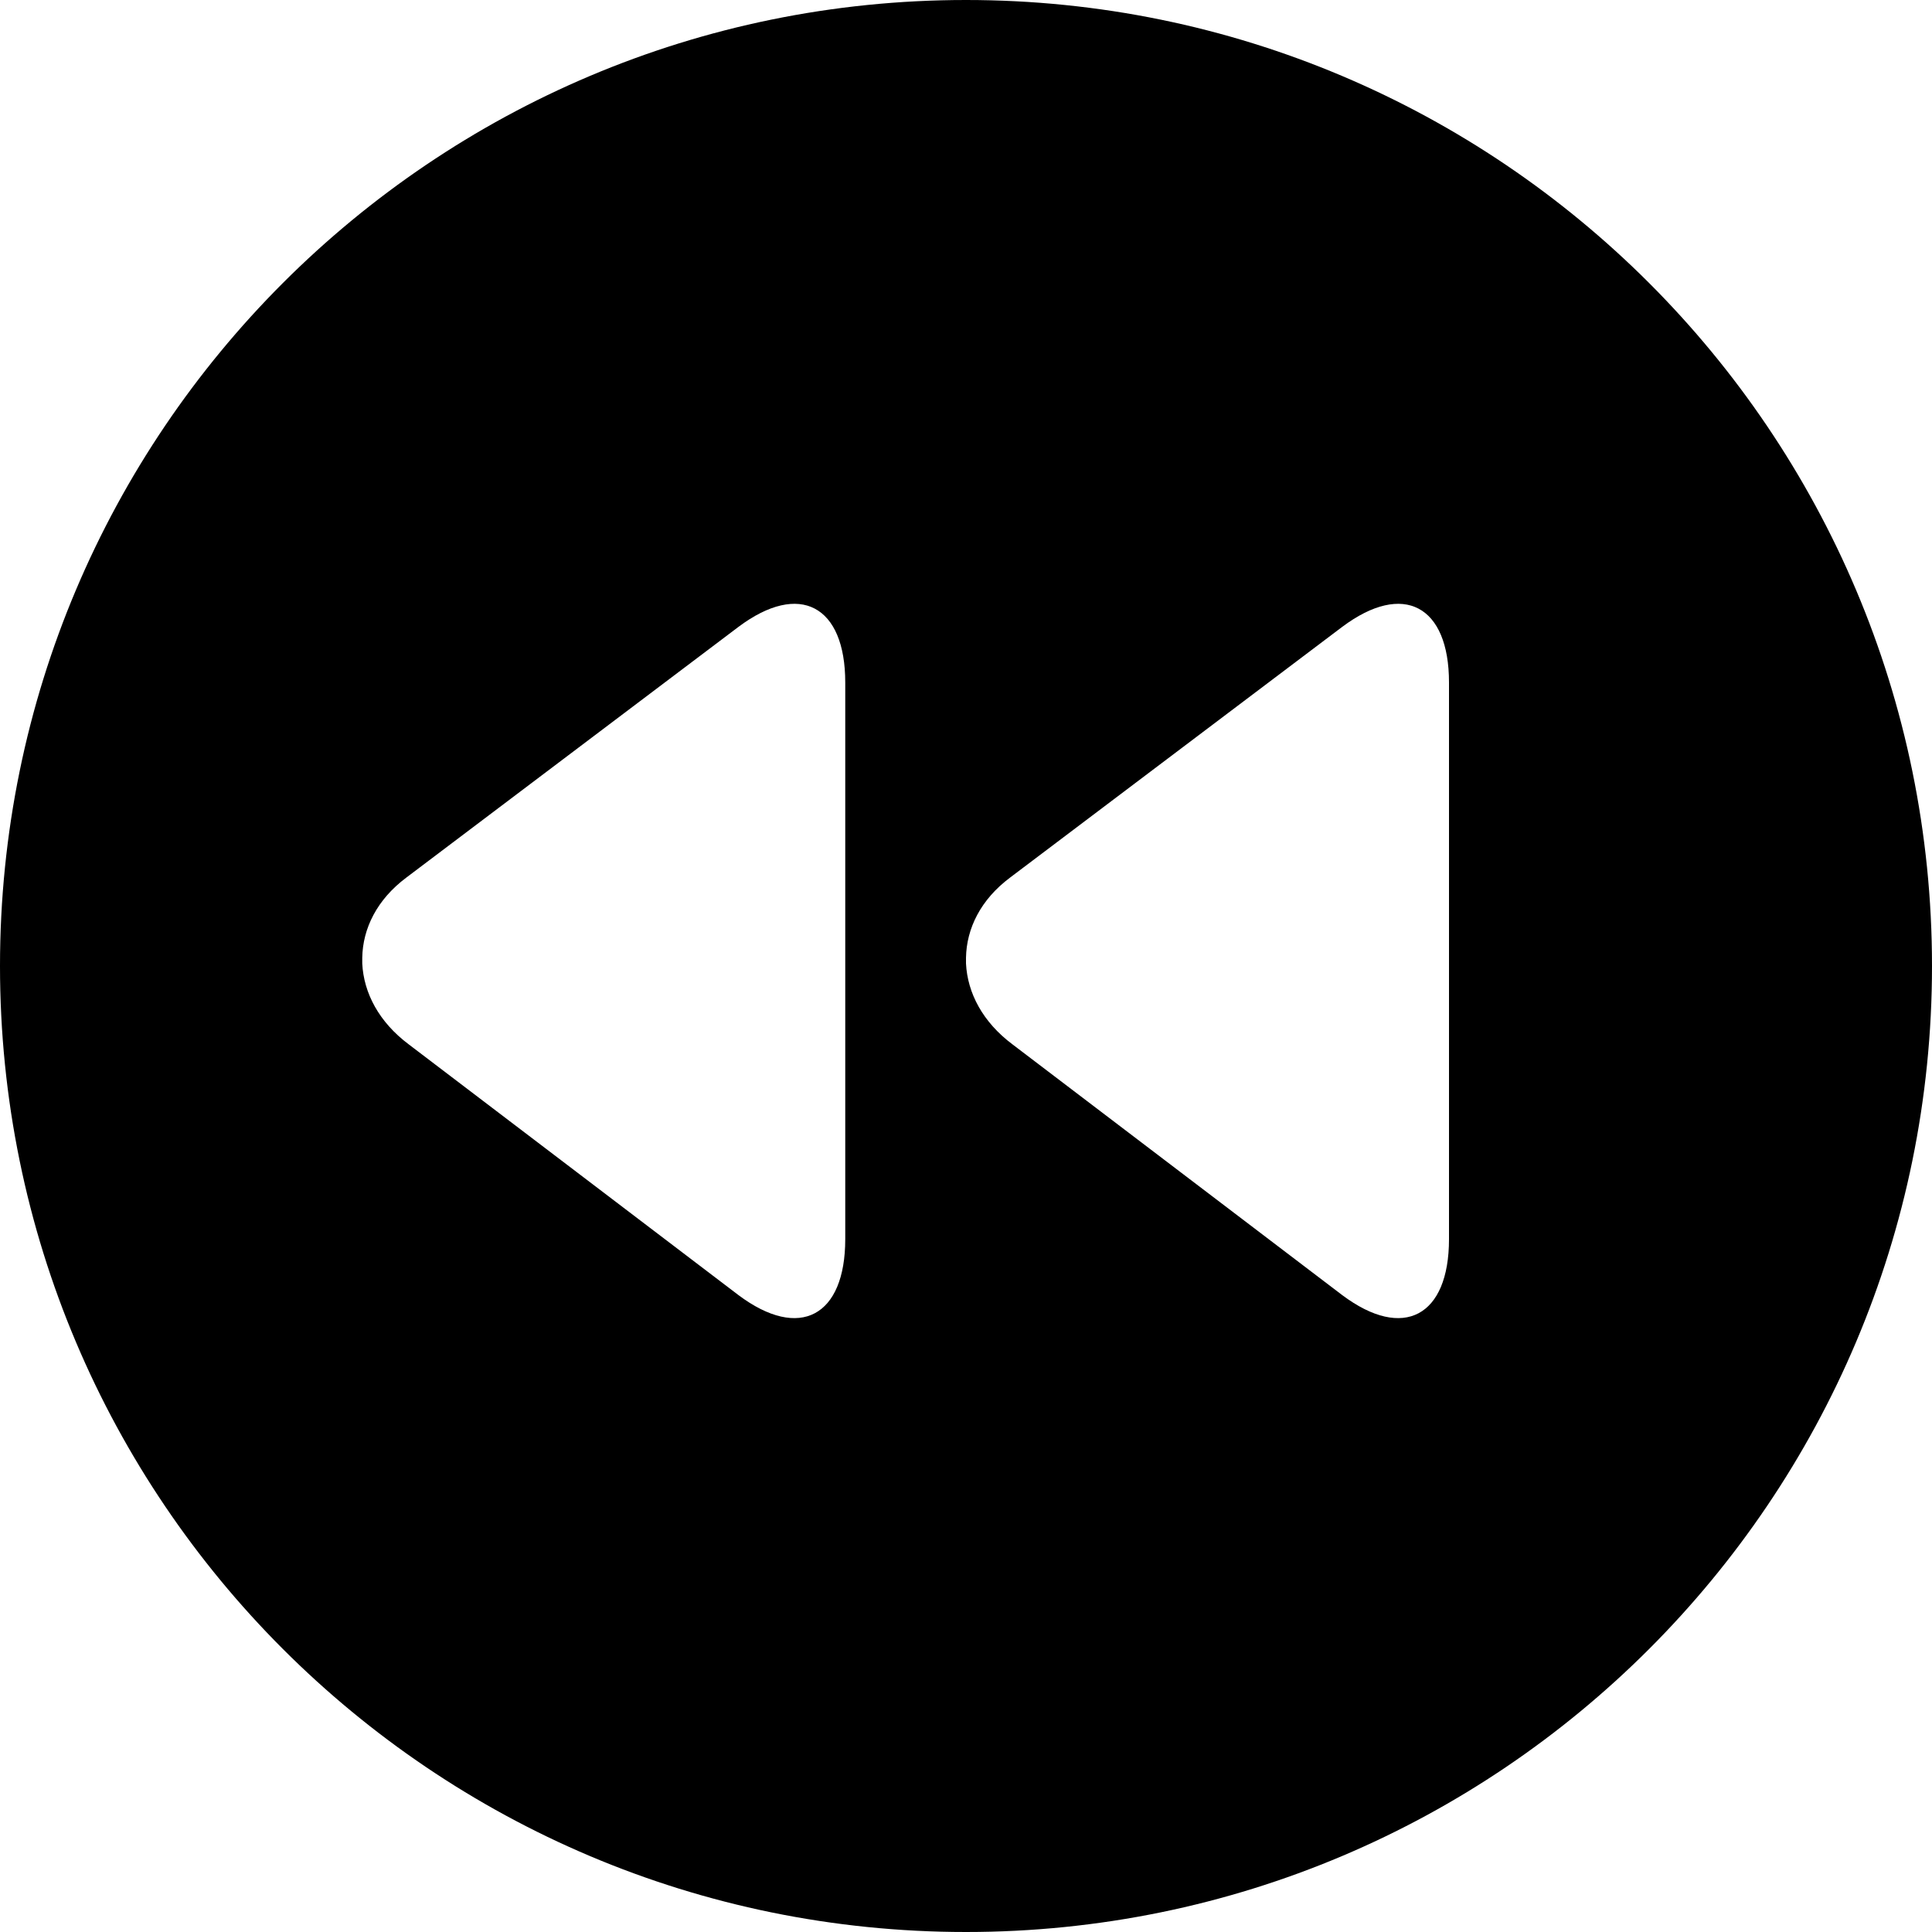 <?xml version="1.0" encoding="iso-8859-1"?>
<!-- Generator: Adobe Illustrator 16.0.0, SVG Export Plug-In . SVG Version: 6.00 Build 0)  -->
<!DOCTYPE svg PUBLIC "-//W3C//DTD SVG 1.1//EN" "http://www.w3.org/Graphics/SVG/1.1/DTD/svg11.dtd">
<svg version="1.1" id="Layer_1" xmlns="http://www.w3.org/2000/svg" xmlns:xlink="http://www.w3.org/1999/xlink" x="0px" y="0px"
	 width="16px" height="16px" viewBox="0 0 16 16" style="enable-background:new 0 0 16 16;" xml:space="preserve">
<path id="Previous_4" style="fill-rule:evenodd;clip-rule:evenodd;" d="M8,0C3.582,0,0,3.582,0,8s3.582,8,8,8s8-3.582,8-8
	S12.418,0,8,0z M7,10.262c0,0.638-0.377,0.844-0.885,0.463l-2.73-2.076C3.138,8.464,3.012,8.223,3,7.979V7.932
	C3.004,7.69,3.121,7.45,3.366,7.267l2.749-2.075C6.623,4.811,7,5.016,7,5.652V10.262z M12,10.262c0,0.638-0.377,0.844-0.885,0.463
	l-2.73-2.076C8.138,8.464,8.012,8.223,8,7.979V7.932C8.004,7.69,8.121,7.45,8.366,7.267l2.749-2.075C11.623,4.811,12,5.016,12,5.652
	V10.262z"/>
<g>
</g>
<g>
</g>
<g>
</g>
<g>
</g>
<g>
</g>
<g>
</g>
<g>
</g>
<g>
</g>
<g>
</g>
<g>
</g>
<g>
</g>
<g>
</g>
<g>
</g>
<g>
</g>
<g>
</g>
</svg>
